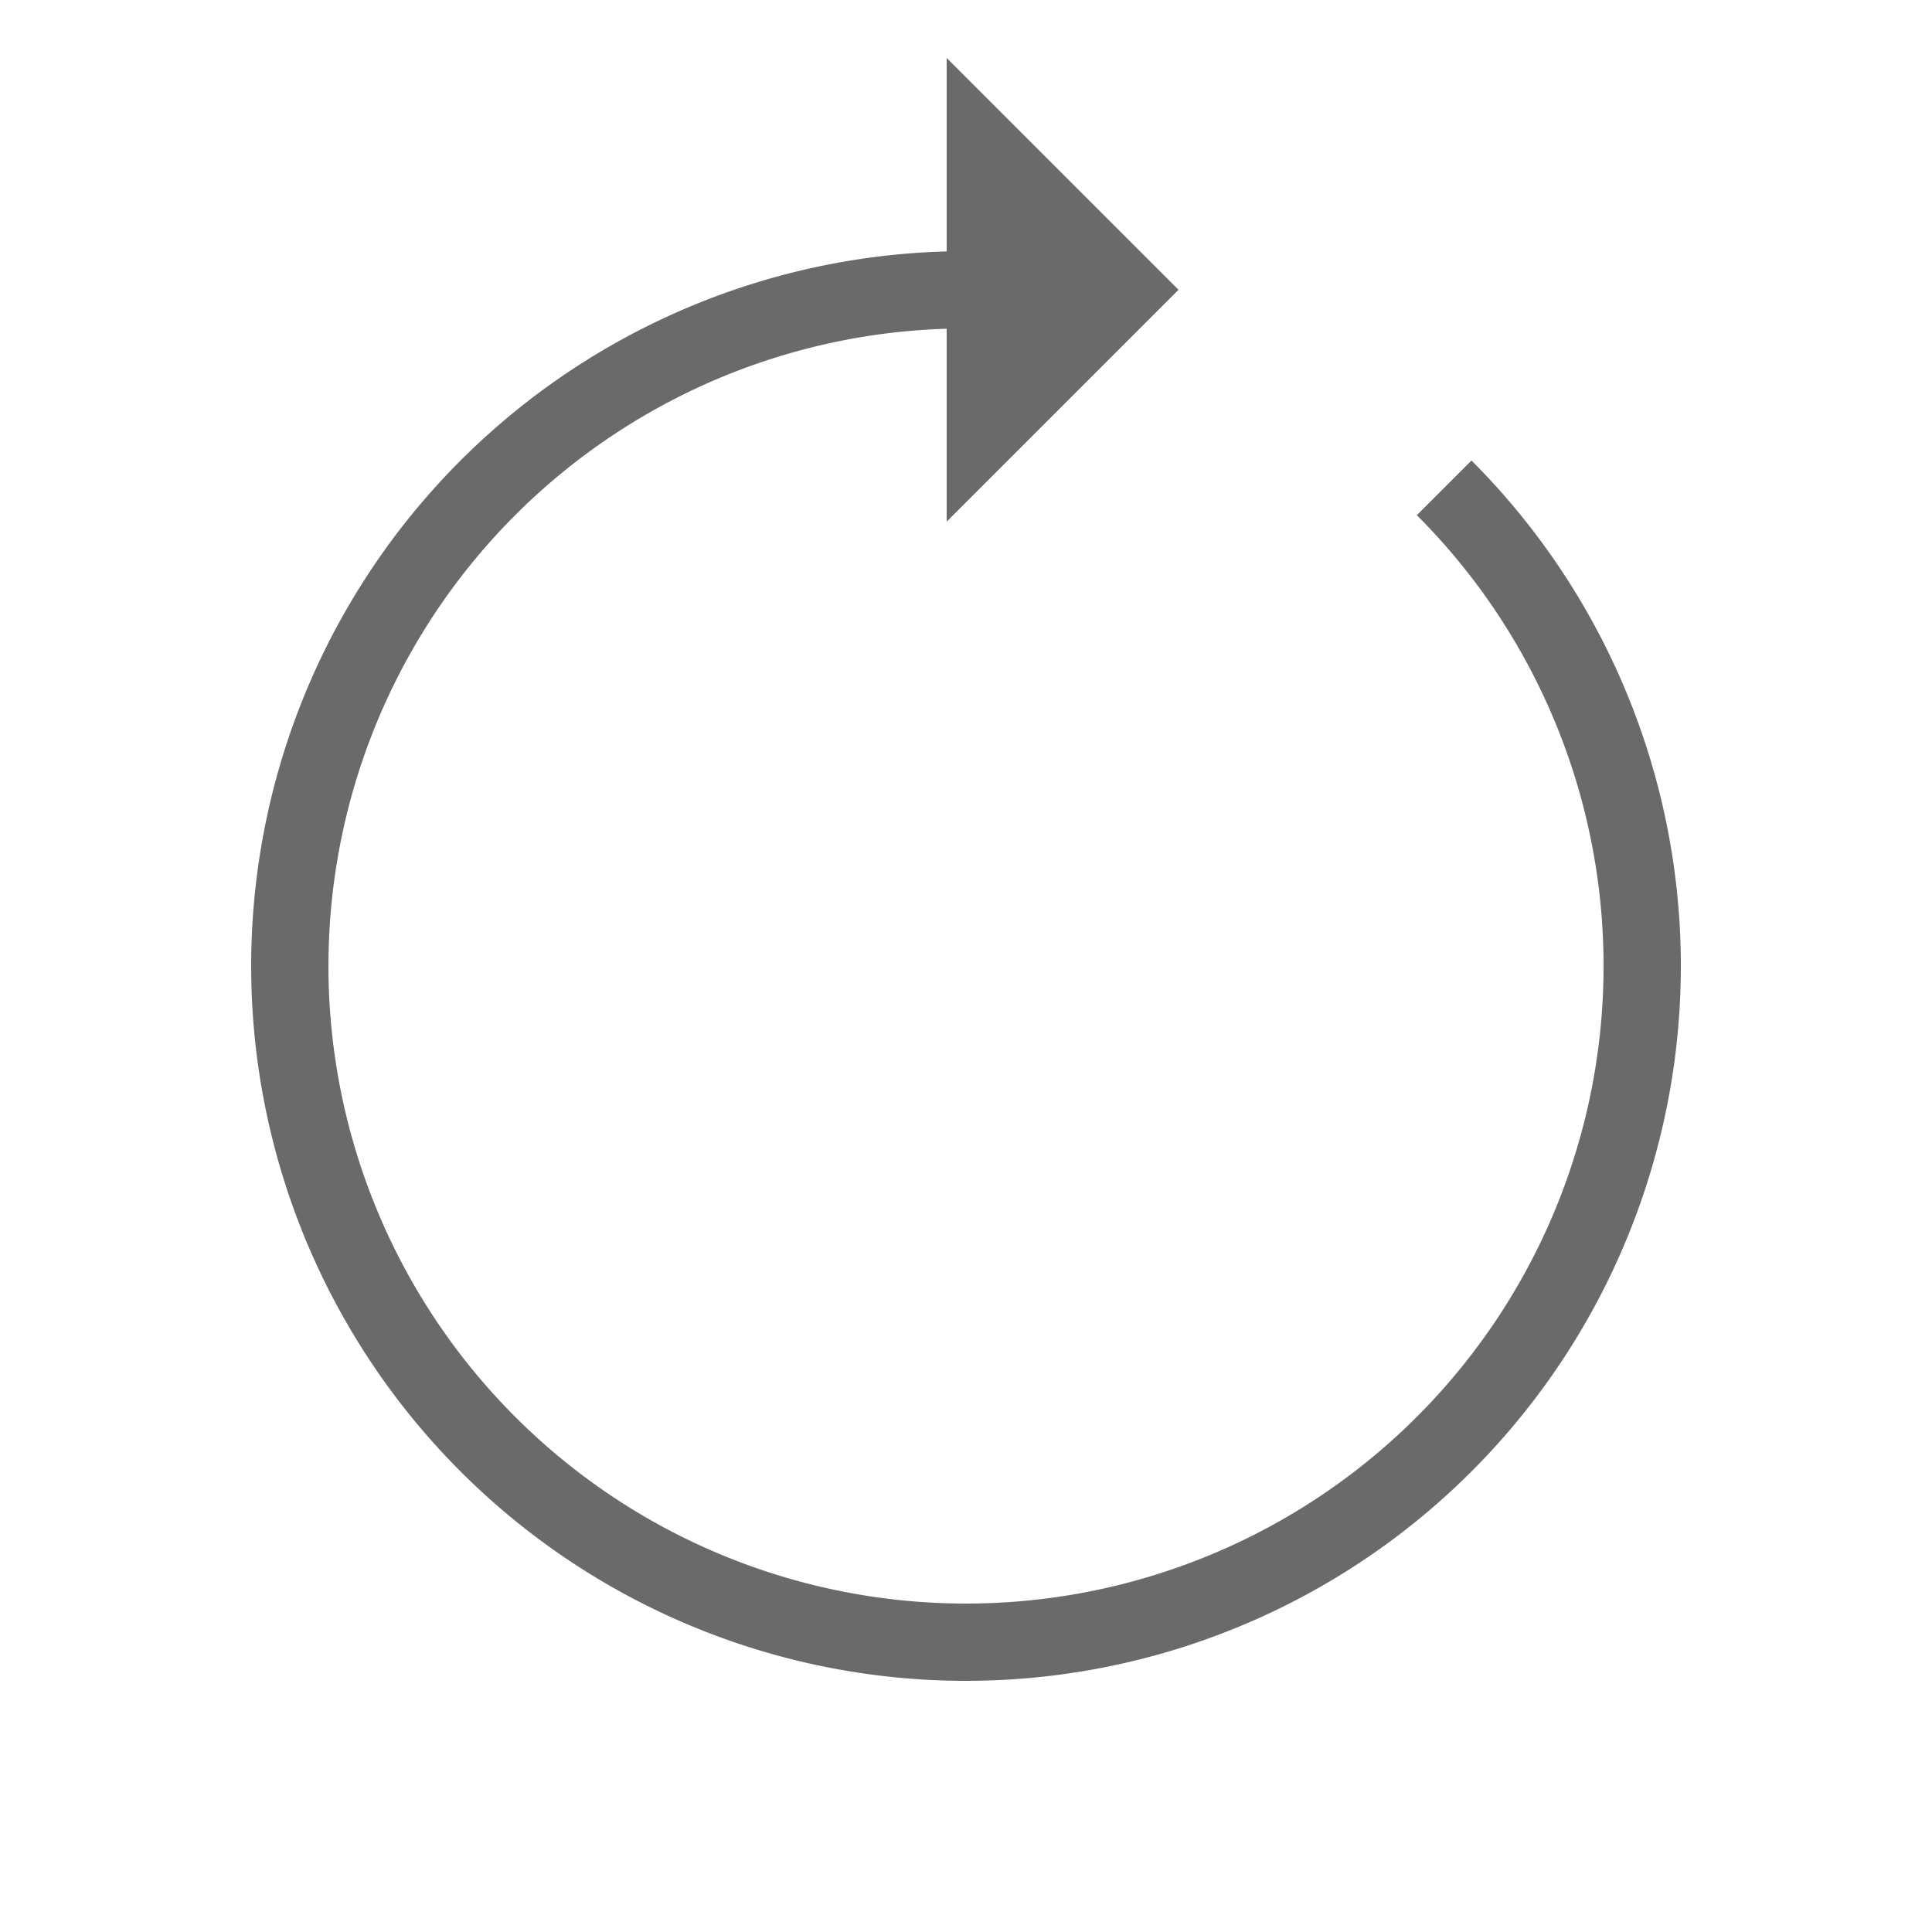 <?xml version="1.0" encoding="utf-8"?><svg xmlns="http://www.w3.org/2000/svg" xmlns:xlink="http://www.w3.org/1999/xlink" width="201px" height="201px" viewBox="0 0 100 100" preserveAspectRatio="xMidYMid" style="margin-right:-2px;display:block;background-repeat-y:initial;background-repeat-x:initial;animation-play-state:paused" ><g transform="matrix(1,0,0,1,0,0)" style="transform:matrix(1, 0, 0, 1, 0, 0);animation-play-state:paused" ><path d="M50 15A35 35 0 1 0 74.749 25.251" fill="none" stroke="#6a6a6a" stroke-width="4" style="animation-play-state:paused" ></path>

  
<path d="M49 3L49 27L61 15L49 3" fill="#6a6a6a" style="animation-play-state:paused" ></path></g><!-- generated by https://loading.io/ --></svg>